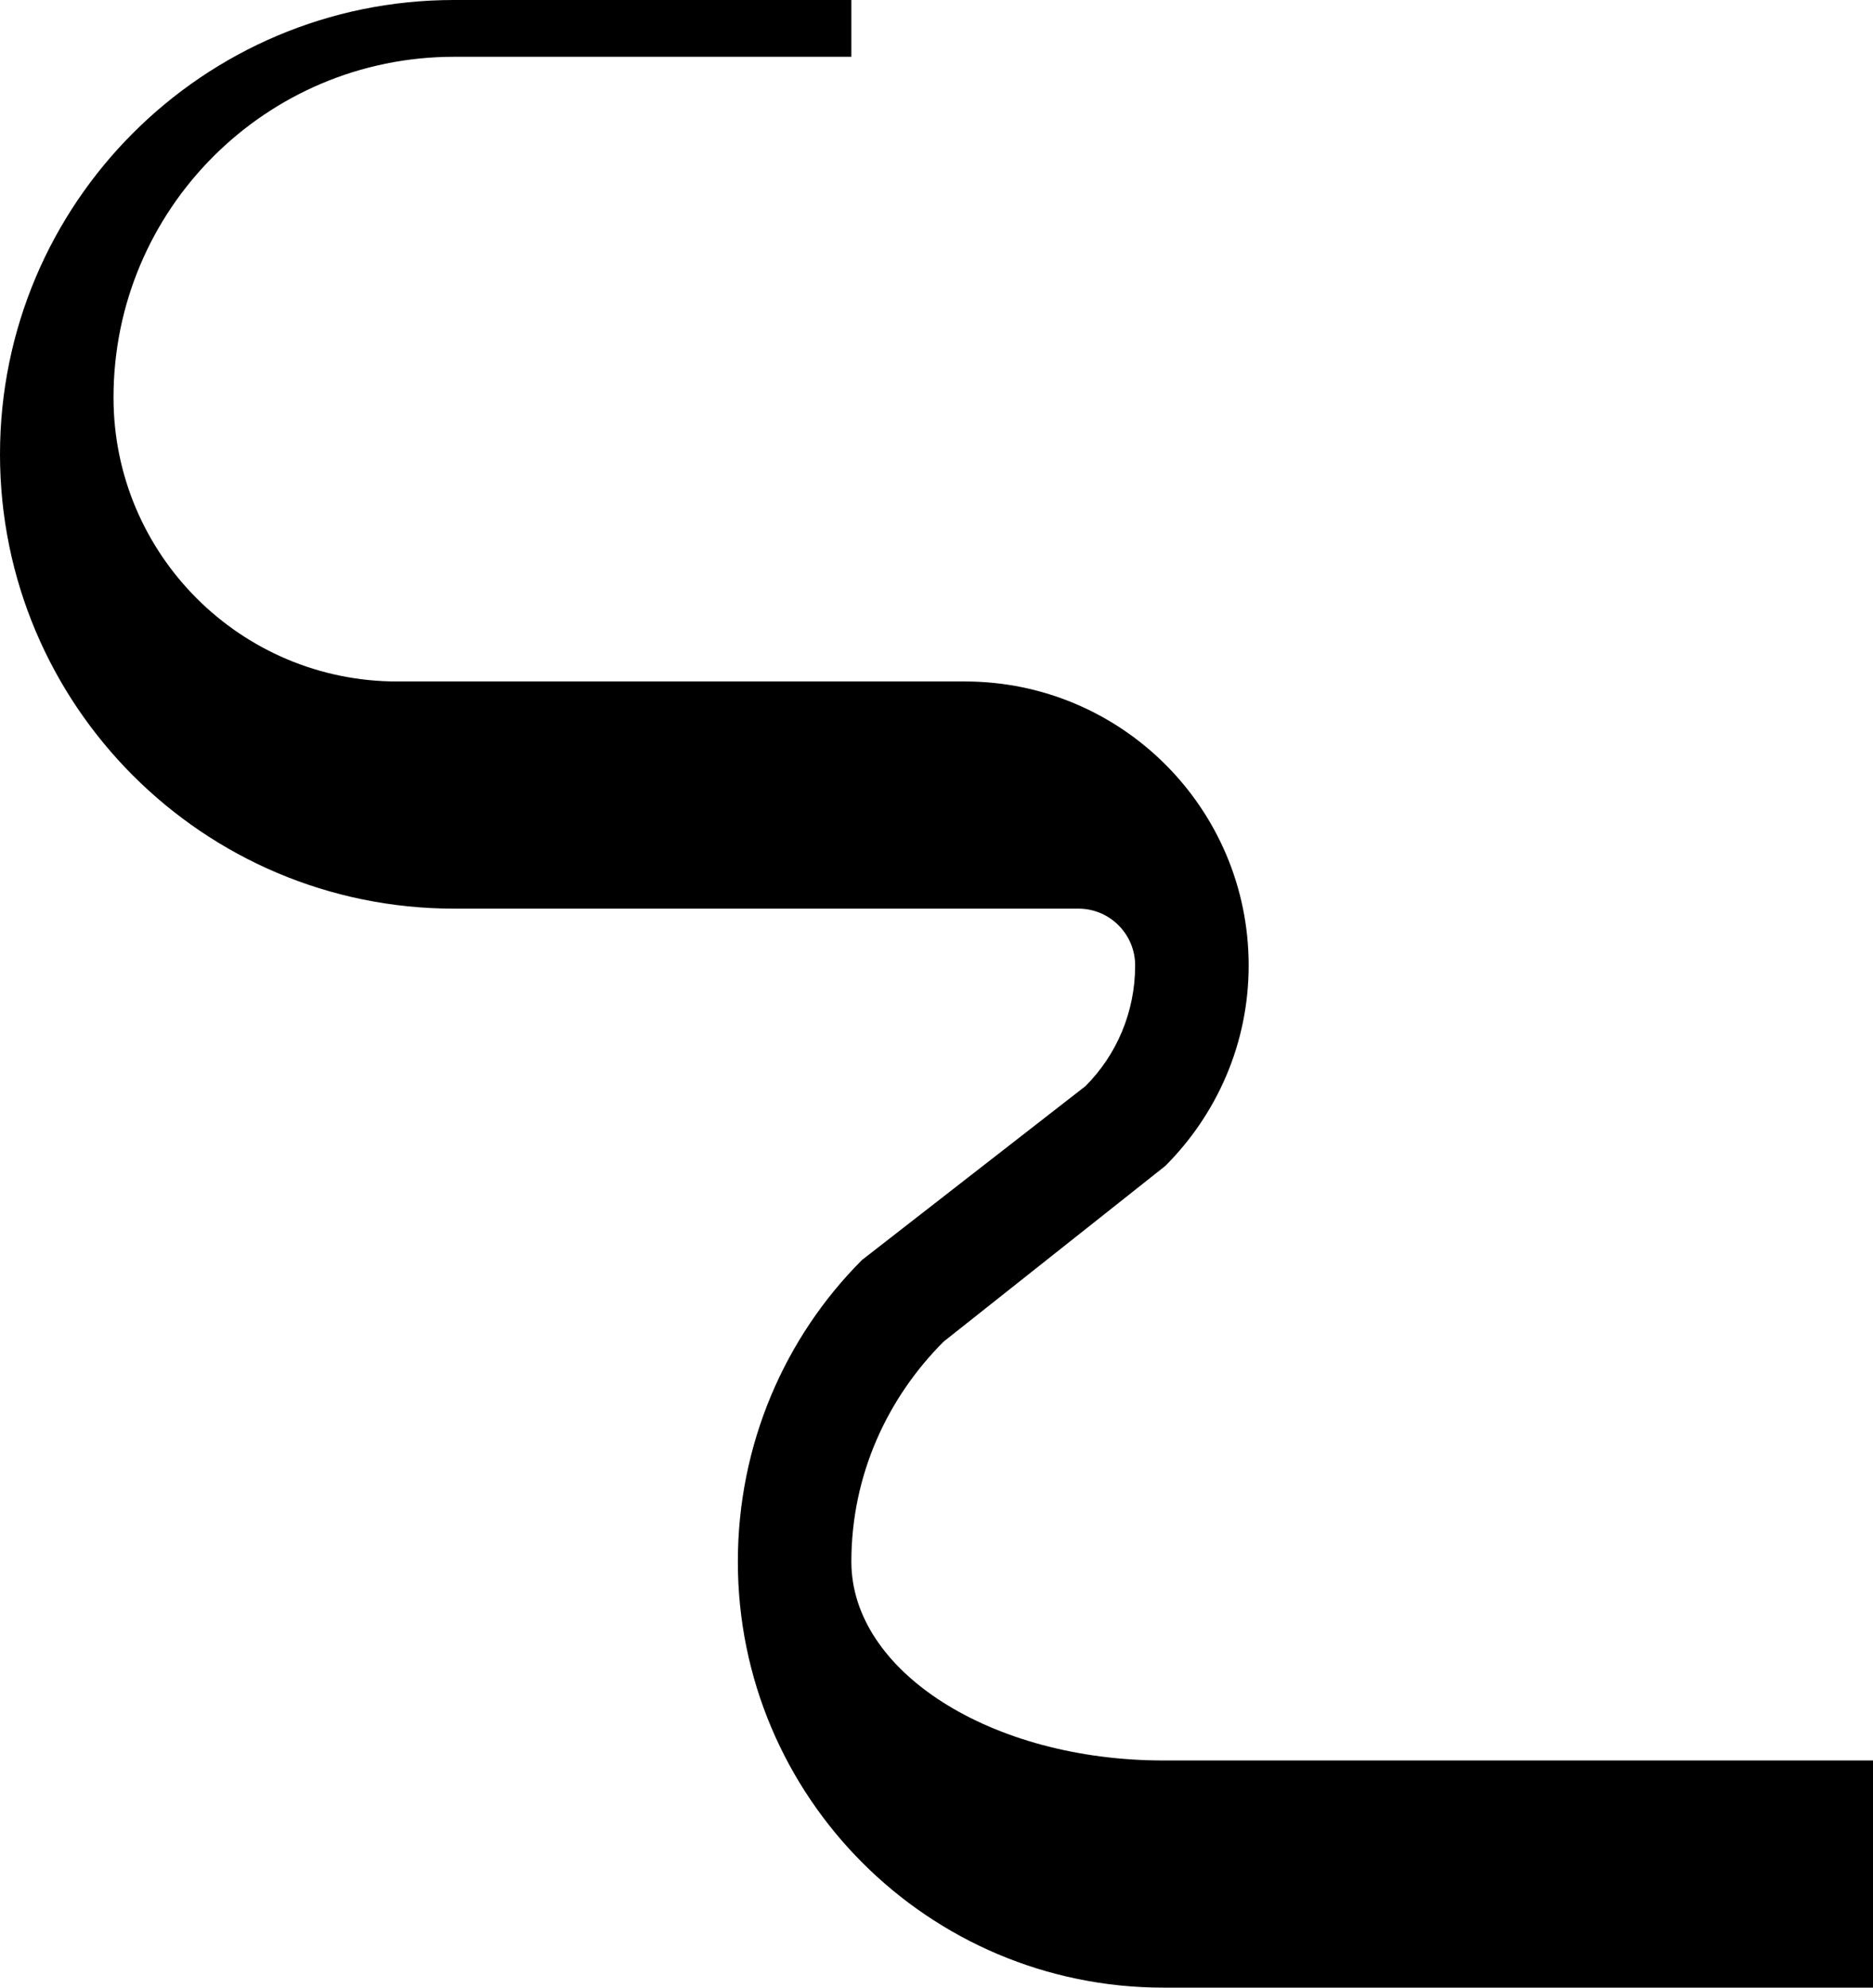 <?xml version="1.0" encoding="UTF-8" standalone="no"?>
<svg
   xmlns:dc="http://purl.org/dc/elements/1.1/"
   xmlns:cc="http://creativecommons.org/ns#"
   xmlns:rdf="http://www.w3.org/1999/02/22-rdf-syntax-ns#"
   xmlns:svg="http://www.w3.org/2000/svg"
   xmlns="http://www.w3.org/2000/svg"
   xmlns:sodipodi="http://sodipodi.sourceforge.net/DTD/sodipodi-0.dtd"
   xmlns:inkscape="http://www.inkscape.org/namespaces/inkscape"
   version="1.0"
   width="33"
   height="35"
   id="svg2"
   inkscape:version="0.47 r22583"
   sodipodi:docname="02-09-004-03-04-12.svg">
  <defs
     id="defs16">
    <inkscape:perspective
       sodipodi:type="inkscape:persp3d"
       inkscape:vp_x="0 : 23 : 1"
       inkscape:vp_y="0 : 1000 : 0"
       inkscape:vp_z="36 : 23 : 1"
       inkscape:persp3d-origin="18 : 15.333333 : 1"
       id="perspective18" />
  </defs>
  <sodipodi:namedview
     pagecolor="#ffffff"
     bordercolor="#666666"
     borderopacity="1"
     objecttolerance="10"
     gridtolerance="10"
     guidetolerance="10"
     inkscape:pageopacity="0"
     inkscape:pageshadow="2"
     inkscape:window-width="964"
     inkscape:window-height="721"
     id="namedview14"
     showgrid="true"
     inkscape:zoom="13.514286"
     inkscape:cx="16.5"
     inkscape:cy="17.5"
     inkscape:window-x="365"
     inkscape:window-y="0"
     inkscape:window-maximized="0"
     inkscape:current-layer="svg2"
     showborder="true">
    <inkscape:grid
       type="xygrid"
       id="grid2824"
       empspacing="5"
       visible="true"
       enabled="true"
       snapvisiblegridlinesonly="true" />
  </sodipodi:namedview>
  <path
     style="fill:#000000;fill-opacity:1;stroke:none"
     d="M 8,0 C 3.582,0 0,3.582 0,8 c 0,4.418 3.582,8 8,8 l 11,0 c 0.552,0 1,0.448 1,1 0,0.828 -0.332,1.582 -0.875,2.125 l -3.938,3.062 C 13.83,23.545 13,25.429 13,27.5 13,31.642 16.358,35 20.5,35 L 33,35 33,31 20.5,31 C 17.462,31 15,29.433 15,27.5 c 0,-1.519 0.63,-2.88 1.625,-3.875 l 3.906,-3.094 C 21.436,19.626 22,18.381 22,17 22,14.239 19.761,12 17,12 L 7,12 C 4.239,12 2,9.761 2,7 2,3.686 4.686,1 8,1 l 7,0 0,-1 -7,0 z"
     id="rect4122" />
</svg>
